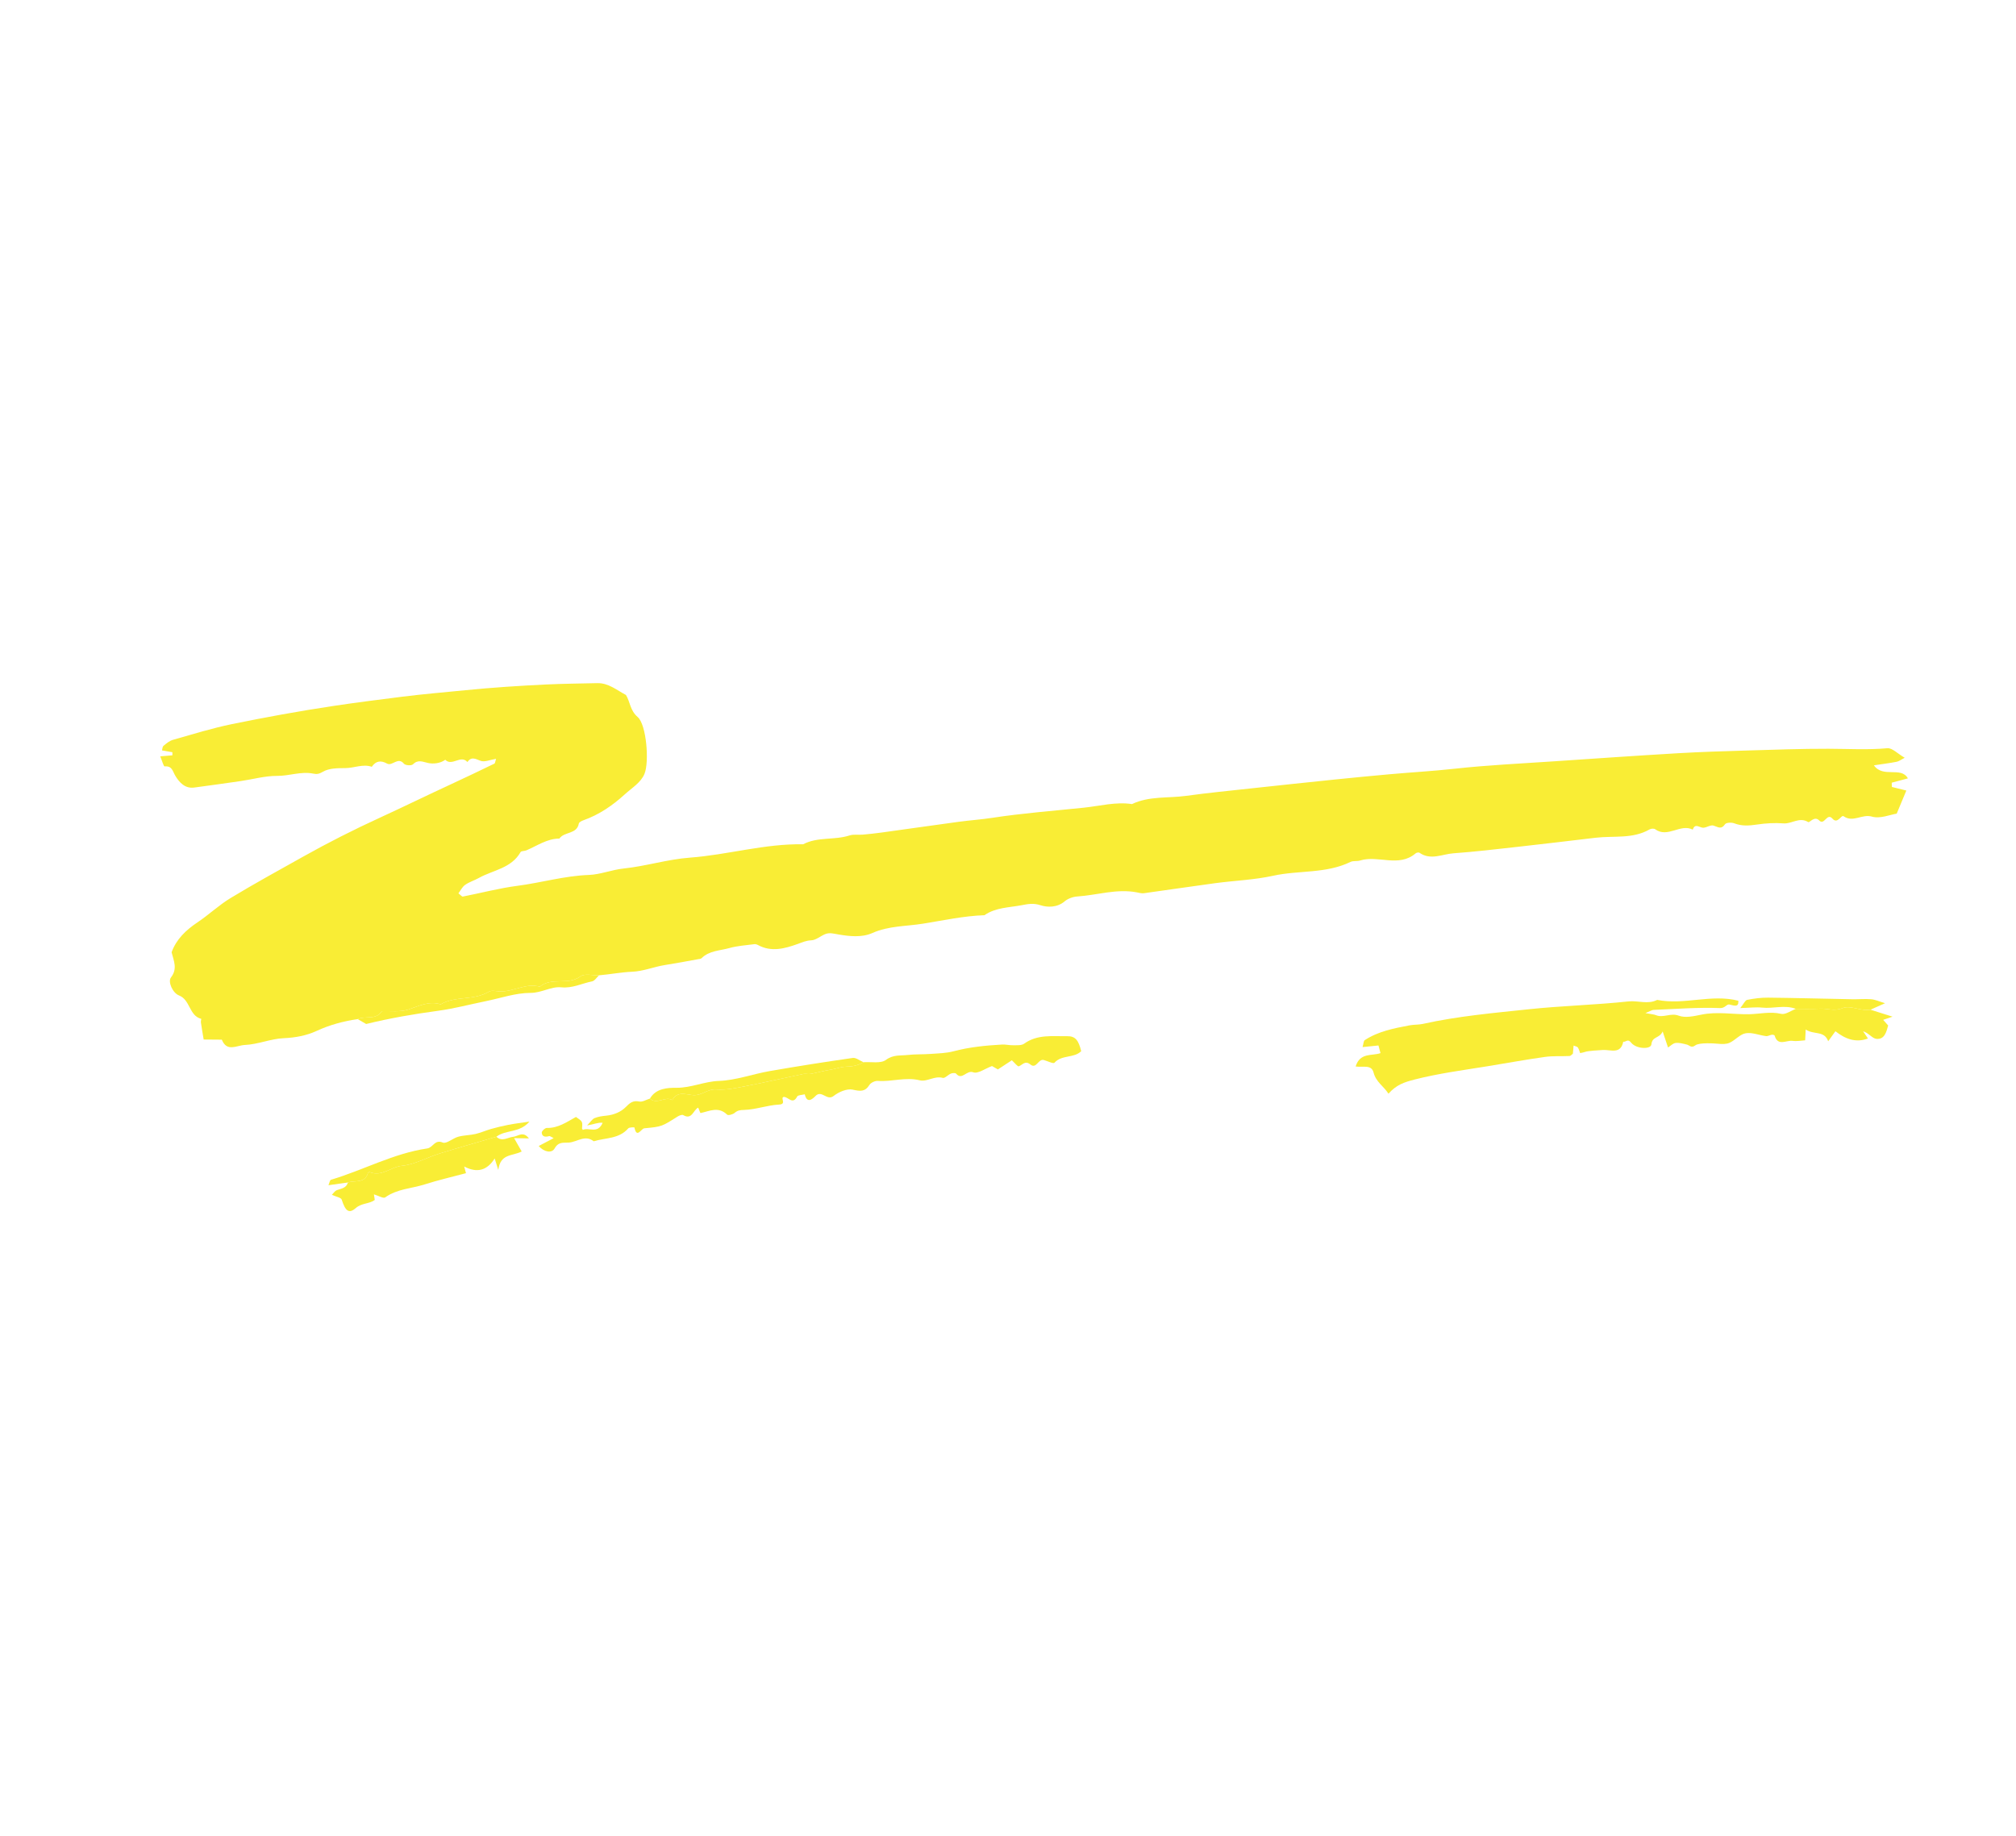 <svg width="112" height="102" viewBox="0 0 112 102" fill="none" xmlns="http://www.w3.org/2000/svg">
<path fill-rule="evenodd" clip-rule="evenodd" d="M19.873 56.623C19.076 56.739 18.321 56.94 17.575 57.285C17.036 57.535 16.41 57.655 15.759 57.683C15.045 57.713 14.341 58.026 13.599 58.06C13.141 58.081 12.61 58.469 12.323 57.765C12.014 57.763 11.704 57.76 11.315 57.757C11.261 57.433 11.206 57.12 11.161 56.806C11.151 56.739 11.19 56.61 11.181 56.608C10.498 56.436 10.578 55.55 9.942 55.306C9.596 55.173 9.313 54.547 9.499 54.307C9.874 53.821 9.653 53.391 9.533 52.909C9.796 52.186 10.322 51.681 10.965 51.251C11.6 50.827 12.162 50.288 12.814 49.894C14.135 49.094 15.491 48.352 16.839 47.597C18.23 46.817 19.65 46.099 21.101 45.433C22.426 44.825 23.736 44.182 25.061 43.571C25.868 43.199 26.669 42.812 27.47 42.426C27.505 42.409 27.506 42.327 27.56 42.161C27.235 42.212 26.924 42.357 26.7 42.272C26.406 42.16 26.191 42.02 25.966 42.337C25.595 41.919 25.113 42.596 24.738 42.214C24.45 42.422 24.064 42.452 23.788 42.393C23.464 42.324 23.228 42.185 22.936 42.47C22.853 42.551 22.52 42.527 22.443 42.434C22.107 42.026 21.795 42.586 21.505 42.426C21.153 42.233 20.882 42.274 20.655 42.603C20.16 42.433 19.682 42.673 19.192 42.676C18.769 42.678 18.285 42.677 17.946 42.876C17.728 43.005 17.603 43.024 17.397 42.982C16.724 42.848 16.076 43.113 15.402 43.109C14.723 43.105 14.043 43.3 13.361 43.399C12.504 43.523 11.647 43.642 10.788 43.757C10.273 43.826 9.96 43.464 9.747 43.115C9.586 42.85 9.571 42.547 9.147 42.581C9.09 42.586 9.007 42.273 8.902 42.023C9.148 42.002 9.363 41.984 9.578 41.966C9.578 41.909 9.577 41.851 9.576 41.793C9.393 41.761 9.211 41.73 9.001 41.694C9.02 41.629 9.019 41.493 9.085 41.437C9.244 41.303 9.42 41.159 9.614 41.104C10.701 40.796 11.783 40.458 12.887 40.232C14.746 39.852 16.615 39.51 18.491 39.228C19.775 39.034 21.066 38.871 22.353 38.709C23.511 38.563 24.69 38.465 25.853 38.349C27.344 38.2 28.834 38.103 30.327 38.031C31.276 37.986 32.227 37.978 33.178 37.956C33.806 37.941 34.263 38.345 34.776 38.614C35.015 39.004 34.997 39.468 35.427 39.839C35.916 40.261 36.078 42.339 35.804 42.997C35.602 43.485 35.105 43.775 34.715 44.131C34.031 44.755 33.282 45.267 32.404 45.578C32.309 45.612 32.17 45.684 32.157 45.758C32.045 46.367 31.343 46.195 31.078 46.591C30.388 46.594 29.84 46.995 29.238 47.248C29.135 47.291 28.96 47.273 28.921 47.343C28.407 48.248 27.395 48.338 26.601 48.781C26.353 48.919 26.071 49.002 25.841 49.164C25.683 49.274 25.59 49.475 25.467 49.635C25.598 49.734 25.664 49.823 25.712 49.814C26.723 49.617 27.725 49.349 28.743 49.217C30.07 49.045 31.358 48.662 32.709 48.613C33.355 48.59 33.981 48.325 34.648 48.255C35.879 48.126 37.086 47.744 38.316 47.652C40.43 47.495 42.485 46.869 44.618 46.909C45.425 46.482 46.355 46.691 47.195 46.418C47.421 46.344 47.687 46.395 47.932 46.373C48.289 46.341 48.646 46.302 49.001 46.253C50.431 46.056 51.859 45.85 53.29 45.656C53.893 45.575 54.503 45.534 55.105 45.442C56.805 45.181 58.518 45.053 60.226 44.874C61.115 44.78 61.985 44.54 62.89 44.675C63.839 44.22 64.882 44.356 65.88 44.22C67.087 44.054 68.3 43.935 69.511 43.803C71.076 43.633 72.641 43.467 74.207 43.306C75.201 43.204 76.196 43.109 77.191 43.019C78.398 42.911 79.607 42.844 80.814 42.711C82.647 42.509 84.494 42.424 86.336 42.299C88.636 42.143 90.935 41.984 93.236 41.849C94.504 41.775 95.774 41.737 97.044 41.699C98.556 41.655 100.07 41.598 101.582 41.602C102.673 41.605 103.761 41.672 104.854 41.572C105.121 41.547 105.419 41.872 105.817 42.101C105.618 42.204 105.501 42.3 105.37 42.325C104.976 42.402 104.576 42.451 104.106 42.522C104.616 43.249 105.617 42.564 105.994 43.247C105.71 43.324 105.403 43.406 105.096 43.487C105.099 43.566 105.102 43.645 105.105 43.724C105.346 43.783 105.588 43.843 105.908 43.922C105.747 44.309 105.59 44.687 105.372 45.207C105.016 45.26 104.452 45.504 103.997 45.372C103.444 45.212 102.949 45.721 102.422 45.351C102.285 45.255 102.092 45.814 101.803 45.485C101.494 45.132 101.357 45.883 101.069 45.587C100.801 45.309 100.534 45.725 100.456 45.676C99.965 45.371 99.544 45.785 99.085 45.748C98.596 45.71 98.093 45.74 97.606 45.813C97.172 45.877 96.768 45.908 96.346 45.744C96.198 45.686 95.901 45.701 95.835 45.795C95.616 46.112 95.44 45.943 95.19 45.868C95.01 45.815 94.756 46.027 94.567 45.984C94.346 45.934 94.163 45.758 94.041 46.093C93.352 45.745 92.65 46.58 91.954 46.073C91.886 46.024 91.726 46.035 91.646 46.081C90.706 46.624 89.655 46.427 88.652 46.545C87.191 46.718 85.731 46.894 84.27 47.056C83.097 47.187 81.925 47.325 80.748 47.41C80.123 47.456 79.482 47.815 78.858 47.379C78.815 47.349 78.697 47.371 78.649 47.411C77.706 48.217 76.565 47.497 75.558 47.811C75.389 47.864 75.18 47.815 75.028 47.889C73.665 48.553 72.15 48.344 70.724 48.659C69.677 48.889 68.588 48.926 67.52 49.069C66.196 49.246 64.875 49.447 63.551 49.628C63.418 49.646 63.274 49.603 63.138 49.577C62.021 49.37 60.945 49.737 59.847 49.809C59.605 49.826 59.327 49.927 59.144 50.082C58.728 50.435 58.186 50.419 57.809 50.296C57.407 50.164 57.102 50.229 56.747 50.296C56.047 50.428 55.312 50.419 54.693 50.849C53.54 50.889 52.406 51.14 51.278 51.32C50.349 51.47 49.37 51.436 48.468 51.838C47.876 52.102 47.196 52.024 46.574 51.918C46.314 51.874 46.083 51.802 45.84 51.902C45.578 52.01 45.331 52.234 45.07 52.245C44.783 52.257 44.572 52.356 44.319 52.447C43.605 52.702 42.857 52.915 42.111 52.507C42.051 52.475 41.973 52.45 41.908 52.459C41.442 52.522 40.965 52.549 40.516 52.676C39.993 52.823 39.406 52.815 38.978 53.236C38.931 53.282 38.837 53.284 38.763 53.297C38.153 53.407 37.543 53.525 36.931 53.62C36.318 53.716 35.752 53.966 35.101 53.992C34.505 54.016 33.89 54.138 33.279 54.189C32.929 54.2 32.477 54.075 32.248 54.247C31.554 54.767 30.643 54.267 29.991 54.821C29.219 54.603 28.531 55.106 27.78 55.084C27.571 55.078 27.314 55.006 27.16 55.099C26.332 55.602 25.307 55.318 24.482 55.801C23.827 55.597 23.273 55.898 22.674 56.093C22.224 56.24 21.7 56.161 21.21 56.182C20.886 56.7 20.299 56.417 19.873 56.623Z" fill="#F9ED35"/>
<path fill-rule="evenodd" clip-rule="evenodd" d="M103.917 56.1C104.27 56.212 104.624 56.324 105.141 56.487C104.85 56.585 104.751 56.619 104.621 56.663C104.716 56.77 104.805 56.872 104.898 56.977C104.799 57.333 104.7 57.762 104.248 57.721C104.016 57.7 103.811 57.387 103.504 57.298C103.591 57.427 103.679 57.556 103.776 57.7C103.092 57.954 102.508 57.722 101.968 57.296C101.819 57.503 101.714 57.648 101.566 57.853C101.352 57.245 100.769 57.508 100.317 57.2C100.304 57.463 100.295 57.632 100.286 57.801C100.076 57.813 99.825 57.864 99.587 57.831C99.247 57.782 98.767 58.155 98.59 57.536C98.581 57.507 98.488 57.482 98.439 57.489C98.329 57.506 98.216 57.58 98.113 57.567C97.733 57.519 97.341 57.349 96.984 57.409C96.668 57.462 96.408 57.789 96.094 57.935C95.912 58.019 95.671 58.014 95.462 57.993C95.239 57.97 94.399 57.917 94.188 58.079C93.957 58.255 93.861 58.071 93.703 58.034C93.501 57.987 93.287 57.923 93.087 57.949C92.936 57.968 92.801 58.116 92.668 58.2C92.587 57.957 92.508 57.72 92.37 57.307C92.189 57.714 91.792 57.561 91.743 58.031C91.713 58.31 90.907 58.295 90.621 57.932C90.426 57.684 90.319 57.916 90.18 57.879C90.039 58.587 89.488 58.321 89.067 58.337C88.858 58.345 88.202 58.392 88.088 58.437C87.989 58.474 87.88 58.489 87.785 58.511C87.743 58.401 87.719 58.288 87.659 58.2C87.624 58.149 87.532 58.139 87.422 58.092C87.408 58.256 87.394 58.407 87.382 58.547C87.311 58.597 87.257 58.67 87.198 58.673C86.741 58.695 86.277 58.66 85.827 58.724C84.747 58.875 83.675 59.074 82.598 59.248C81.262 59.464 79.921 59.64 78.605 59.975C77.989 60.133 77.585 60.27 77.137 60.766C76.874 60.353 76.441 60.115 76.309 59.59C76.192 59.126 75.709 59.318 75.313 59.254C75.559 58.461 76.229 58.68 76.695 58.512C76.655 58.367 76.616 58.221 76.581 58.087C76.307 58.115 76.035 58.142 75.697 58.177C75.755 57.983 75.752 57.834 75.819 57.791C76.573 57.299 77.441 57.134 78.306 56.969C78.551 56.923 78.808 56.941 79.051 56.888C80.993 56.456 82.965 56.284 84.94 56.074C86.783 55.879 88.634 55.837 90.473 55.639C91.005 55.582 91.549 55.821 92.065 55.555C93.568 55.855 95.069 55.216 96.576 55.602C96.597 55.974 96.366 55.88 96.086 55.813C95.919 55.773 95.849 56.02 95.557 56.009C94.327 55.963 93.091 56.059 91.858 56.111C91.776 56.114 91.696 56.173 91.412 56.289C91.748 56.352 91.882 56.356 91.997 56.403C92.411 56.574 92.81 56.26 93.265 56.432C93.627 56.569 94.111 56.458 94.524 56.374C95.406 56.193 96.284 56.367 97.163 56.351C97.757 56.34 98.344 56.187 98.955 56.331C99.192 56.386 99.496 56.154 99.769 56.054C100.217 56.052 100.666 56.065 101.113 56.042C101.523 56.021 101.896 56.2 102.358 56.014C102.812 55.831 103.381 56.196 103.917 56.1Z" fill="#F9ED35"/>
<path fill-rule="evenodd" clip-rule="evenodd" d="M47.969 59.018C48.395 58.987 48.929 59.103 49.218 58.889C49.626 58.587 50.022 58.661 50.427 58.615C50.847 58.567 51.273 58.588 51.695 58.557C52.124 58.526 52.564 58.519 52.974 58.41C53.857 58.175 54.755 58.088 55.66 58.037C55.867 58.025 56.077 58.08 56.285 58.075C56.492 58.07 56.749 58.096 56.897 57.988C57.632 57.456 58.474 57.585 59.283 57.571C59.749 57.563 59.918 57.802 60.067 58.404C59.661 58.806 58.987 58.593 58.582 59.046C58.519 59.116 58.194 58.953 57.992 58.896C57.682 58.809 57.58 59.415 57.245 59.145C56.951 58.907 56.816 59.159 56.602 59.245C56.536 59.272 56.368 59.049 56.213 58.91C55.994 59.054 55.714 59.237 55.438 59.418L55.111 59.23C54.728 59.372 54.324 59.673 54.072 59.578C53.692 59.435 53.452 60.049 53.116 59.652C53.074 59.603 52.913 59.615 52.829 59.649C52.668 59.715 52.494 59.921 52.376 59.888C51.914 59.758 51.506 60.123 51.094 60.022C50.308 59.829 49.547 60.112 48.773 60.056C48.618 60.044 48.383 60.151 48.303 60.278C48.052 60.673 47.792 60.633 47.372 60.542C47.053 60.473 46.596 60.669 46.313 60.892C45.935 61.187 45.653 60.535 45.305 60.895C45.132 61.075 44.828 61.33 44.71 60.801C44.565 60.84 44.335 60.835 44.287 60.925C44.036 61.406 43.792 60.936 43.542 60.946C43.328 60.991 43.721 61.348 43.289 61.37C42.637 61.402 41.996 61.649 41.346 61.668C41.108 61.675 40.981 61.689 40.812 61.834C40.711 61.919 40.455 61.988 40.397 61.932C39.917 61.462 39.42 61.733 38.92 61.843C38.902 61.847 38.843 61.667 38.789 61.541C38.516 61.666 38.444 62.244 37.958 61.956C37.891 61.916 37.73 61.981 37.639 62.039C36.773 62.588 36.776 62.598 35.796 62.689C35.619 62.706 35.375 63.281 35.245 62.64C35.243 62.632 34.962 62.624 34.902 62.694C34.389 63.287 33.636 63.21 32.984 63.41C32.502 63.029 32.064 63.449 31.605 63.483C31.304 63.506 31.032 63.417 30.809 63.813C30.652 64.091 30.215 64.007 29.929 63.673C30.185 63.538 30.436 63.406 30.759 63.236C30.607 63.162 30.55 63.111 30.512 63.122C30.31 63.18 30.116 63.175 30.097 62.93C30.091 62.846 30.28 62.668 30.376 62.67C31.006 62.685 31.488 62.34 31.998 62.058C32.37 62.313 32.37 62.313 32.334 62.699C32.349 62.727 32.376 62.779 32.377 62.779C32.711 62.616 33.207 63.027 33.481 62.383C33.212 62.356 32.996 62.469 32.615 62.531C32.815 62.328 32.904 62.175 33.033 62.122C33.233 62.04 33.459 62.009 33.677 61.988C34.099 61.945 34.493 61.786 34.771 61.502C35.002 61.267 35.17 61.133 35.516 61.201C35.696 61.236 35.909 61.098 36.107 61.039C36.5 61.397 36.95 60.886 37.351 61.119C37.628 60.588 38.167 60.831 38.522 60.847C39.007 60.87 39.312 60.491 39.795 60.531C40.353 60.577 40.934 60.441 41.494 60.333C42.539 60.131 43.576 59.888 44.618 59.672C44.751 59.644 44.9 59.692 45.034 59.667C45.395 59.6 45.751 59.494 46.114 59.439C46.405 59.394 46.725 59.273 46.96 59.268C47.341 59.26 47.657 59.208 47.969 59.018Z" fill="#F9ED35"/>
<path fill-rule="evenodd" clip-rule="evenodd" d="M27.578 63.159C27.894 63.459 28.206 63.189 28.522 63.159C28.786 63.133 29.063 62.822 29.384 63.251C29.141 63.246 28.937 63.242 28.561 63.235C28.785 63.627 28.89 63.812 28.983 63.977C28.453 64.25 27.806 64.078 27.683 65.003C27.563 64.624 27.531 64.522 27.482 64.364C27.062 65.036 26.496 65.188 25.788 64.811C25.825 64.948 25.844 65.02 25.888 65.183C25.124 65.388 24.348 65.565 23.591 65.807C22.862 66.039 22.062 66.052 21.401 66.528C21.296 66.603 21.012 66.429 20.774 66.359C20.792 66.477 20.805 66.571 20.82 66.669C20.515 66.901 20.099 66.829 19.762 67.123C19.379 67.459 19.184 67.277 18.985 66.655C18.947 66.536 18.67 66.493 18.438 66.384C18.507 66.319 18.599 66.165 18.729 66.12C18.976 66.034 19.243 66.006 19.328 65.7C19.726 65.57 20.284 65.77 20.448 65.154C20.453 65.136 20.523 65.115 20.551 65.127C21.215 65.393 21.72 64.83 22.34 64.77C23.04 64.702 23.705 64.314 24.396 64.099C25.452 63.77 26.517 63.471 27.578 63.159Z" fill="#F9ED35"/>
<path fill-rule="evenodd" clip-rule="evenodd" d="M47.969 59.018C47.657 59.208 47.341 59.26 46.96 59.268C46.725 59.273 46.405 59.394 46.114 59.439C45.751 59.494 45.395 59.6 45.034 59.667C44.9 59.692 44.751 59.644 44.618 59.672C43.576 59.888 42.539 60.131 41.494 60.333C40.934 60.441 40.353 60.577 39.795 60.531C39.312 60.491 39.007 60.87 38.522 60.847C38.167 60.831 37.628 60.588 37.351 61.119C36.95 60.886 36.5 61.397 36.107 61.039C36.44 60.46 37.101 60.435 37.584 60.438C38.403 60.443 39.126 60.086 39.937 60.057C40.88 60.024 41.808 59.677 42.751 59.512C44.288 59.244 45.83 59.001 47.374 58.78C47.557 58.753 47.77 58.933 47.969 59.018Z" fill="#F9ED35"/>
<path fill-rule="evenodd" clip-rule="evenodd" d="M27.578 63.159C26.517 63.471 25.452 63.77 24.396 64.099C23.705 64.314 23.04 64.702 22.34 64.77C21.72 64.83 21.215 65.393 20.551 65.127C20.523 65.115 20.453 65.136 20.448 65.154C20.284 65.77 19.726 65.57 19.328 65.7C18.982 65.748 18.636 65.797 18.247 65.852C18.301 65.729 18.323 65.568 18.387 65.549C20.185 65.013 21.86 64.084 23.732 63.809C24.064 63.76 24.147 63.29 24.599 63.482C24.801 63.567 25.155 63.24 25.457 63.158C25.767 63.072 26.101 63.077 26.416 63.005C26.709 62.937 26.988 62.809 27.279 62.727C27.594 62.638 27.914 62.56 28.236 62.498C28.576 62.432 28.921 62.39 29.414 62.315C28.864 62.967 28.077 62.757 27.578 63.159Z" fill="#F9ED35"/>
<path fill-rule="evenodd" clip-rule="evenodd" d="M19.873 56.623C20.299 56.417 20.886 56.7 21.21 56.182C21.7 56.161 22.224 56.24 22.674 56.093C23.273 55.898 23.827 55.597 24.482 55.801C25.307 55.318 26.332 55.602 27.16 55.099C27.314 55.006 27.571 55.078 27.78 55.084C28.531 55.106 29.219 54.603 29.991 54.821C30.643 54.267 31.554 54.767 32.248 54.247C32.477 54.075 32.929 54.2 33.279 54.189C33.151 54.306 33.038 54.497 32.892 54.526C32.326 54.639 31.808 54.918 31.182 54.856C30.616 54.799 30.096 55.166 29.474 55.166C28.651 55.166 27.828 55.454 27.006 55.622C26.11 55.804 25.222 56.042 24.319 56.163C22.984 56.343 21.663 56.571 20.342 56.894L19.873 56.623Z" fill="#F9ED35"/>
<path fill-rule="evenodd" clip-rule="evenodd" d="M103.917 56.1C103.381 56.196 102.812 55.831 102.358 56.014C101.896 56.2 101.523 56.022 101.113 56.042C100.666 56.065 100.217 56.052 99.769 56.054C99.155 55.816 98.522 56.05 97.899 55.984C97.557 55.948 97.207 55.994 96.683 56.008C96.878 55.767 96.954 55.575 97.064 55.553C97.445 55.478 97.838 55.426 98.226 55.43C99.788 55.447 101.351 55.49 102.913 55.519C103.262 55.526 103.613 55.489 103.958 55.519C104.185 55.539 104.403 55.643 104.724 55.739C104.36 55.902 104.138 56.002 103.917 56.1Z" fill="#F9ED35"/>
</svg>
